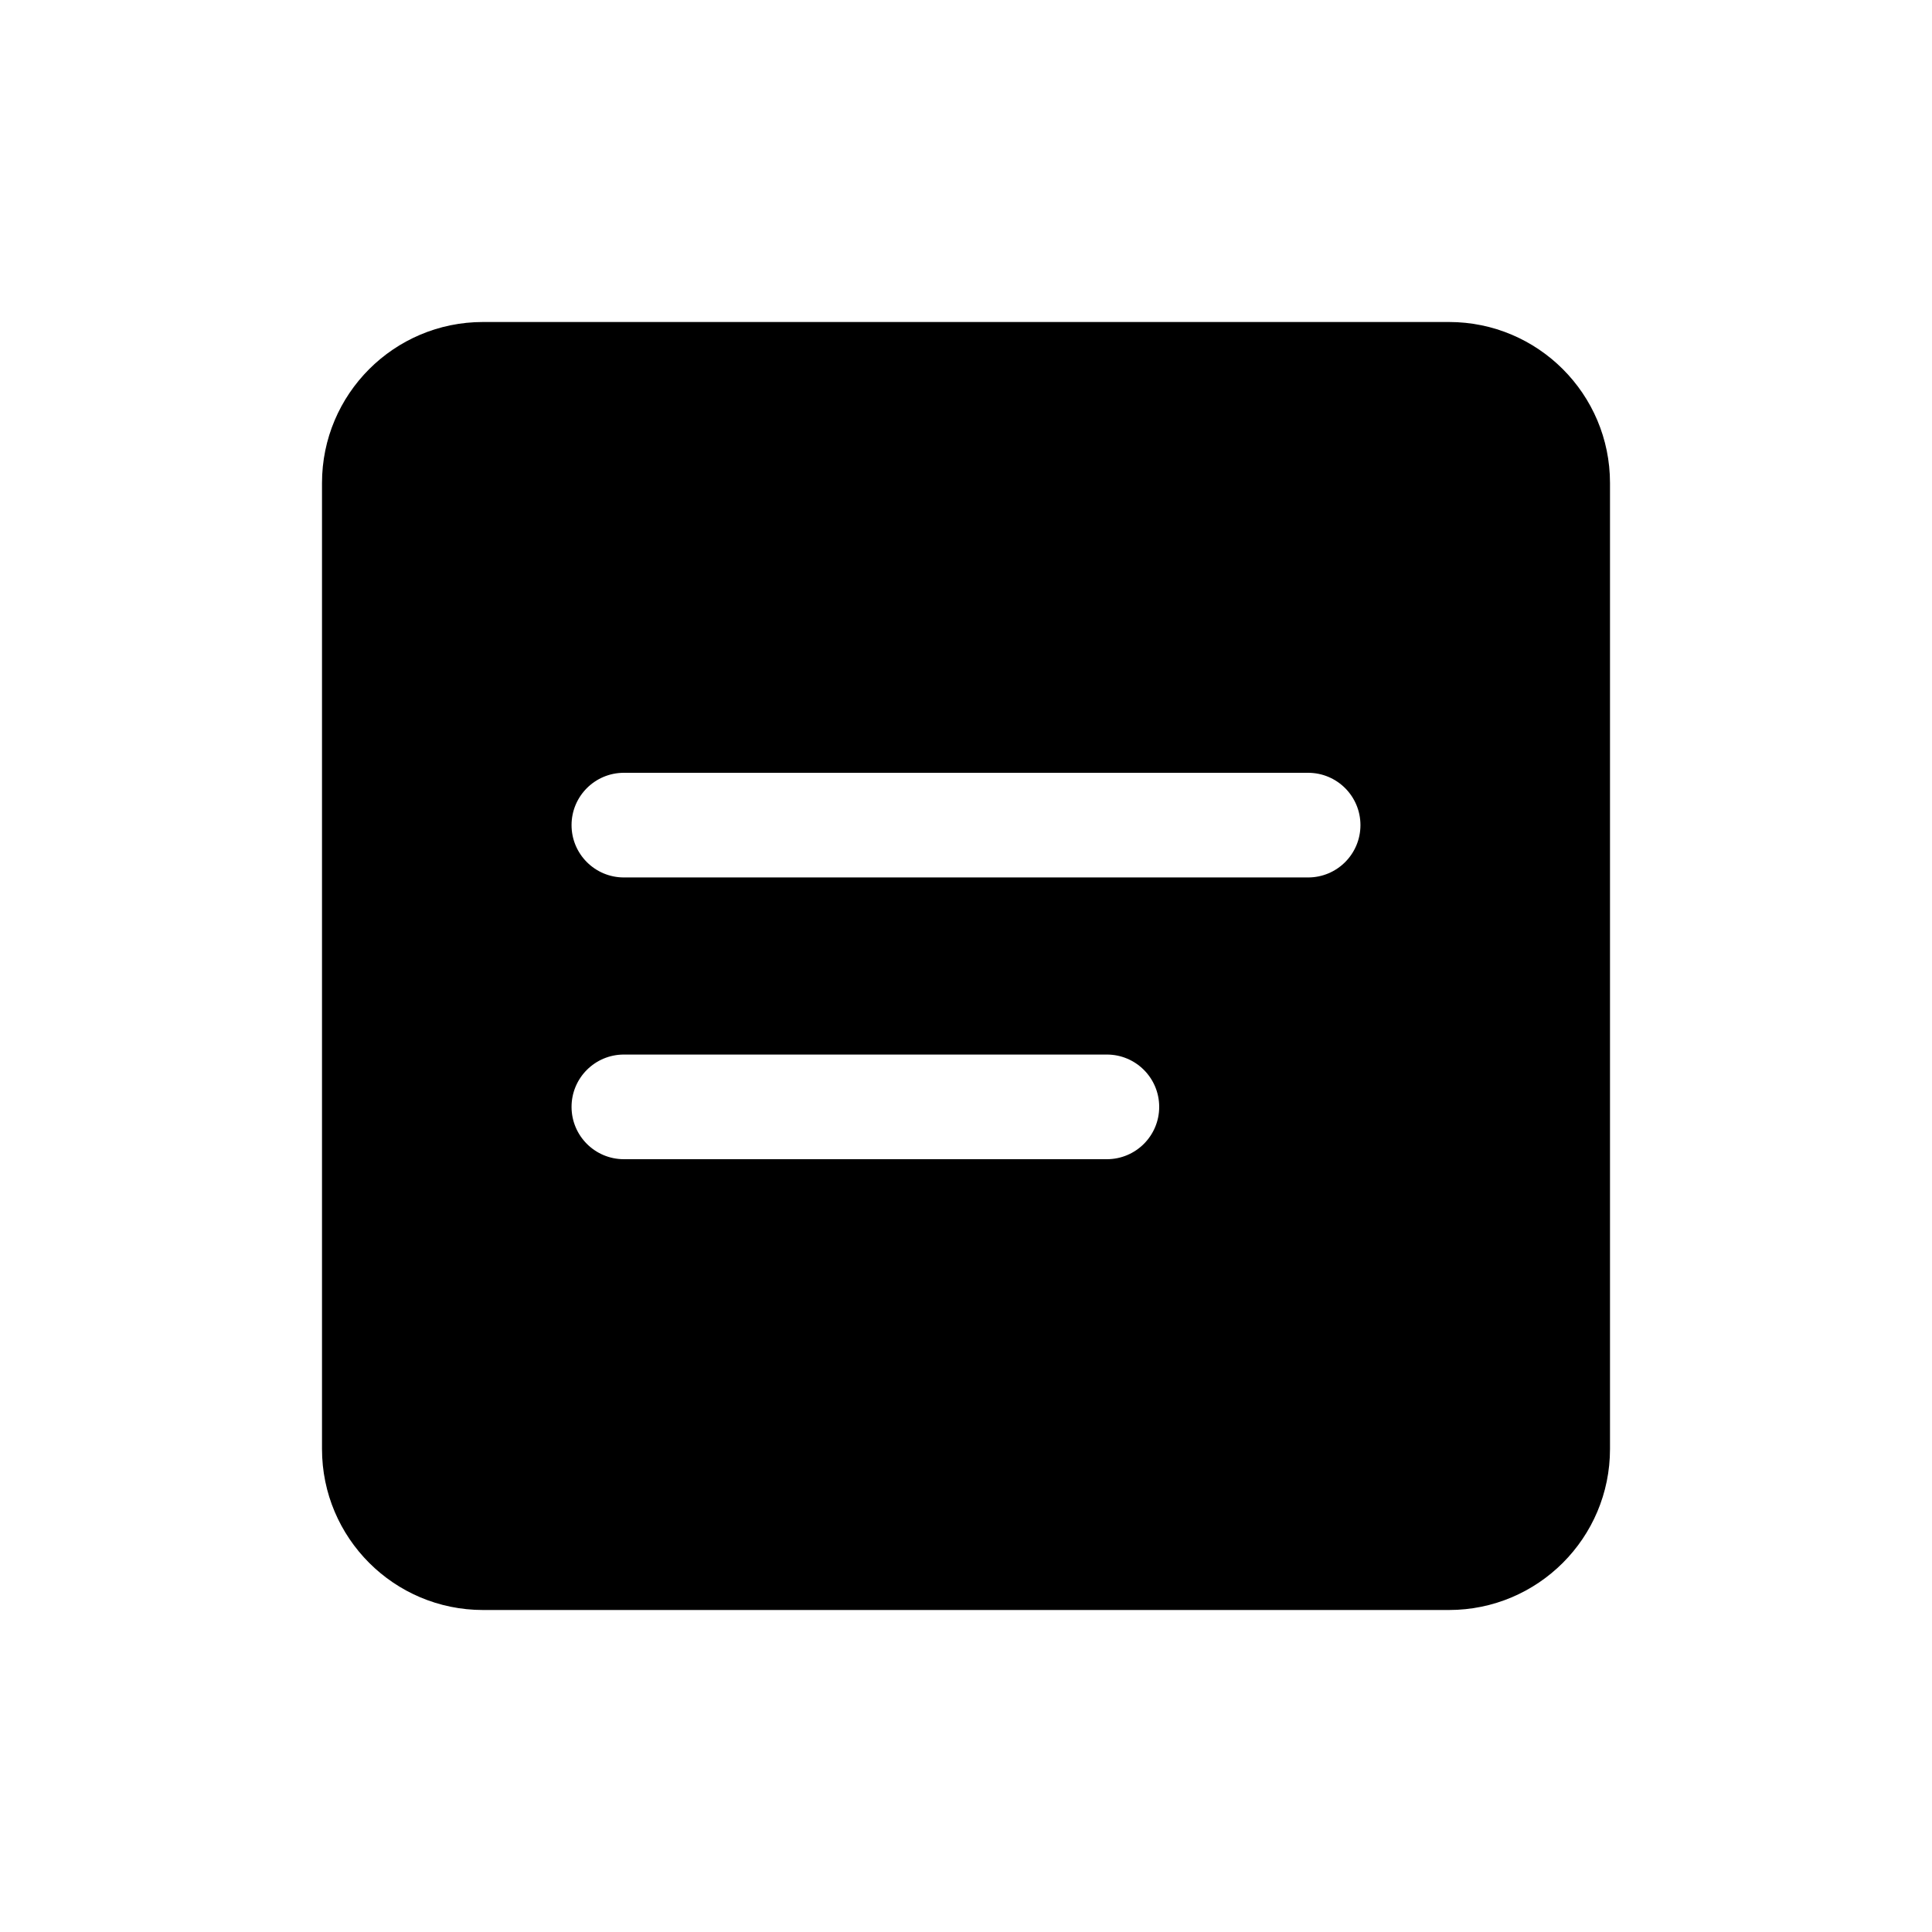 <svg width="48" height="48" viewBox="0 0 48 48" fill="none" xmlns="http://www.w3.org/2000/svg">
<path fill-rule="evenodd" clip-rule="evenodd" d="M8 12C8 9.791 9.791 8 12 8H36C38.209 8 40 9.791 40 12V36C40 38.209 38.209 40 36 40H12C9.791 40 8 38.209 8 36V12ZM14.2 20.5C14.2 19.782 14.782 19.2 15.5 19.2H32.5C33.218 19.2 33.8 19.782 33.8 20.5C33.8 21.218 33.218 21.8 32.5 21.8H15.5C14.782 21.8 14.2 21.218 14.2 20.5ZM15.5 26.2C14.782 26.2 14.2 26.782 14.2 27.5C14.2 28.218 14.782 28.8 15.5 28.8H27.5C28.218 28.8 28.8 28.218 28.8 27.5C28.8 26.782 28.218 26.2 27.5 26.2H15.5Z" fill="black"/>
</svg>
